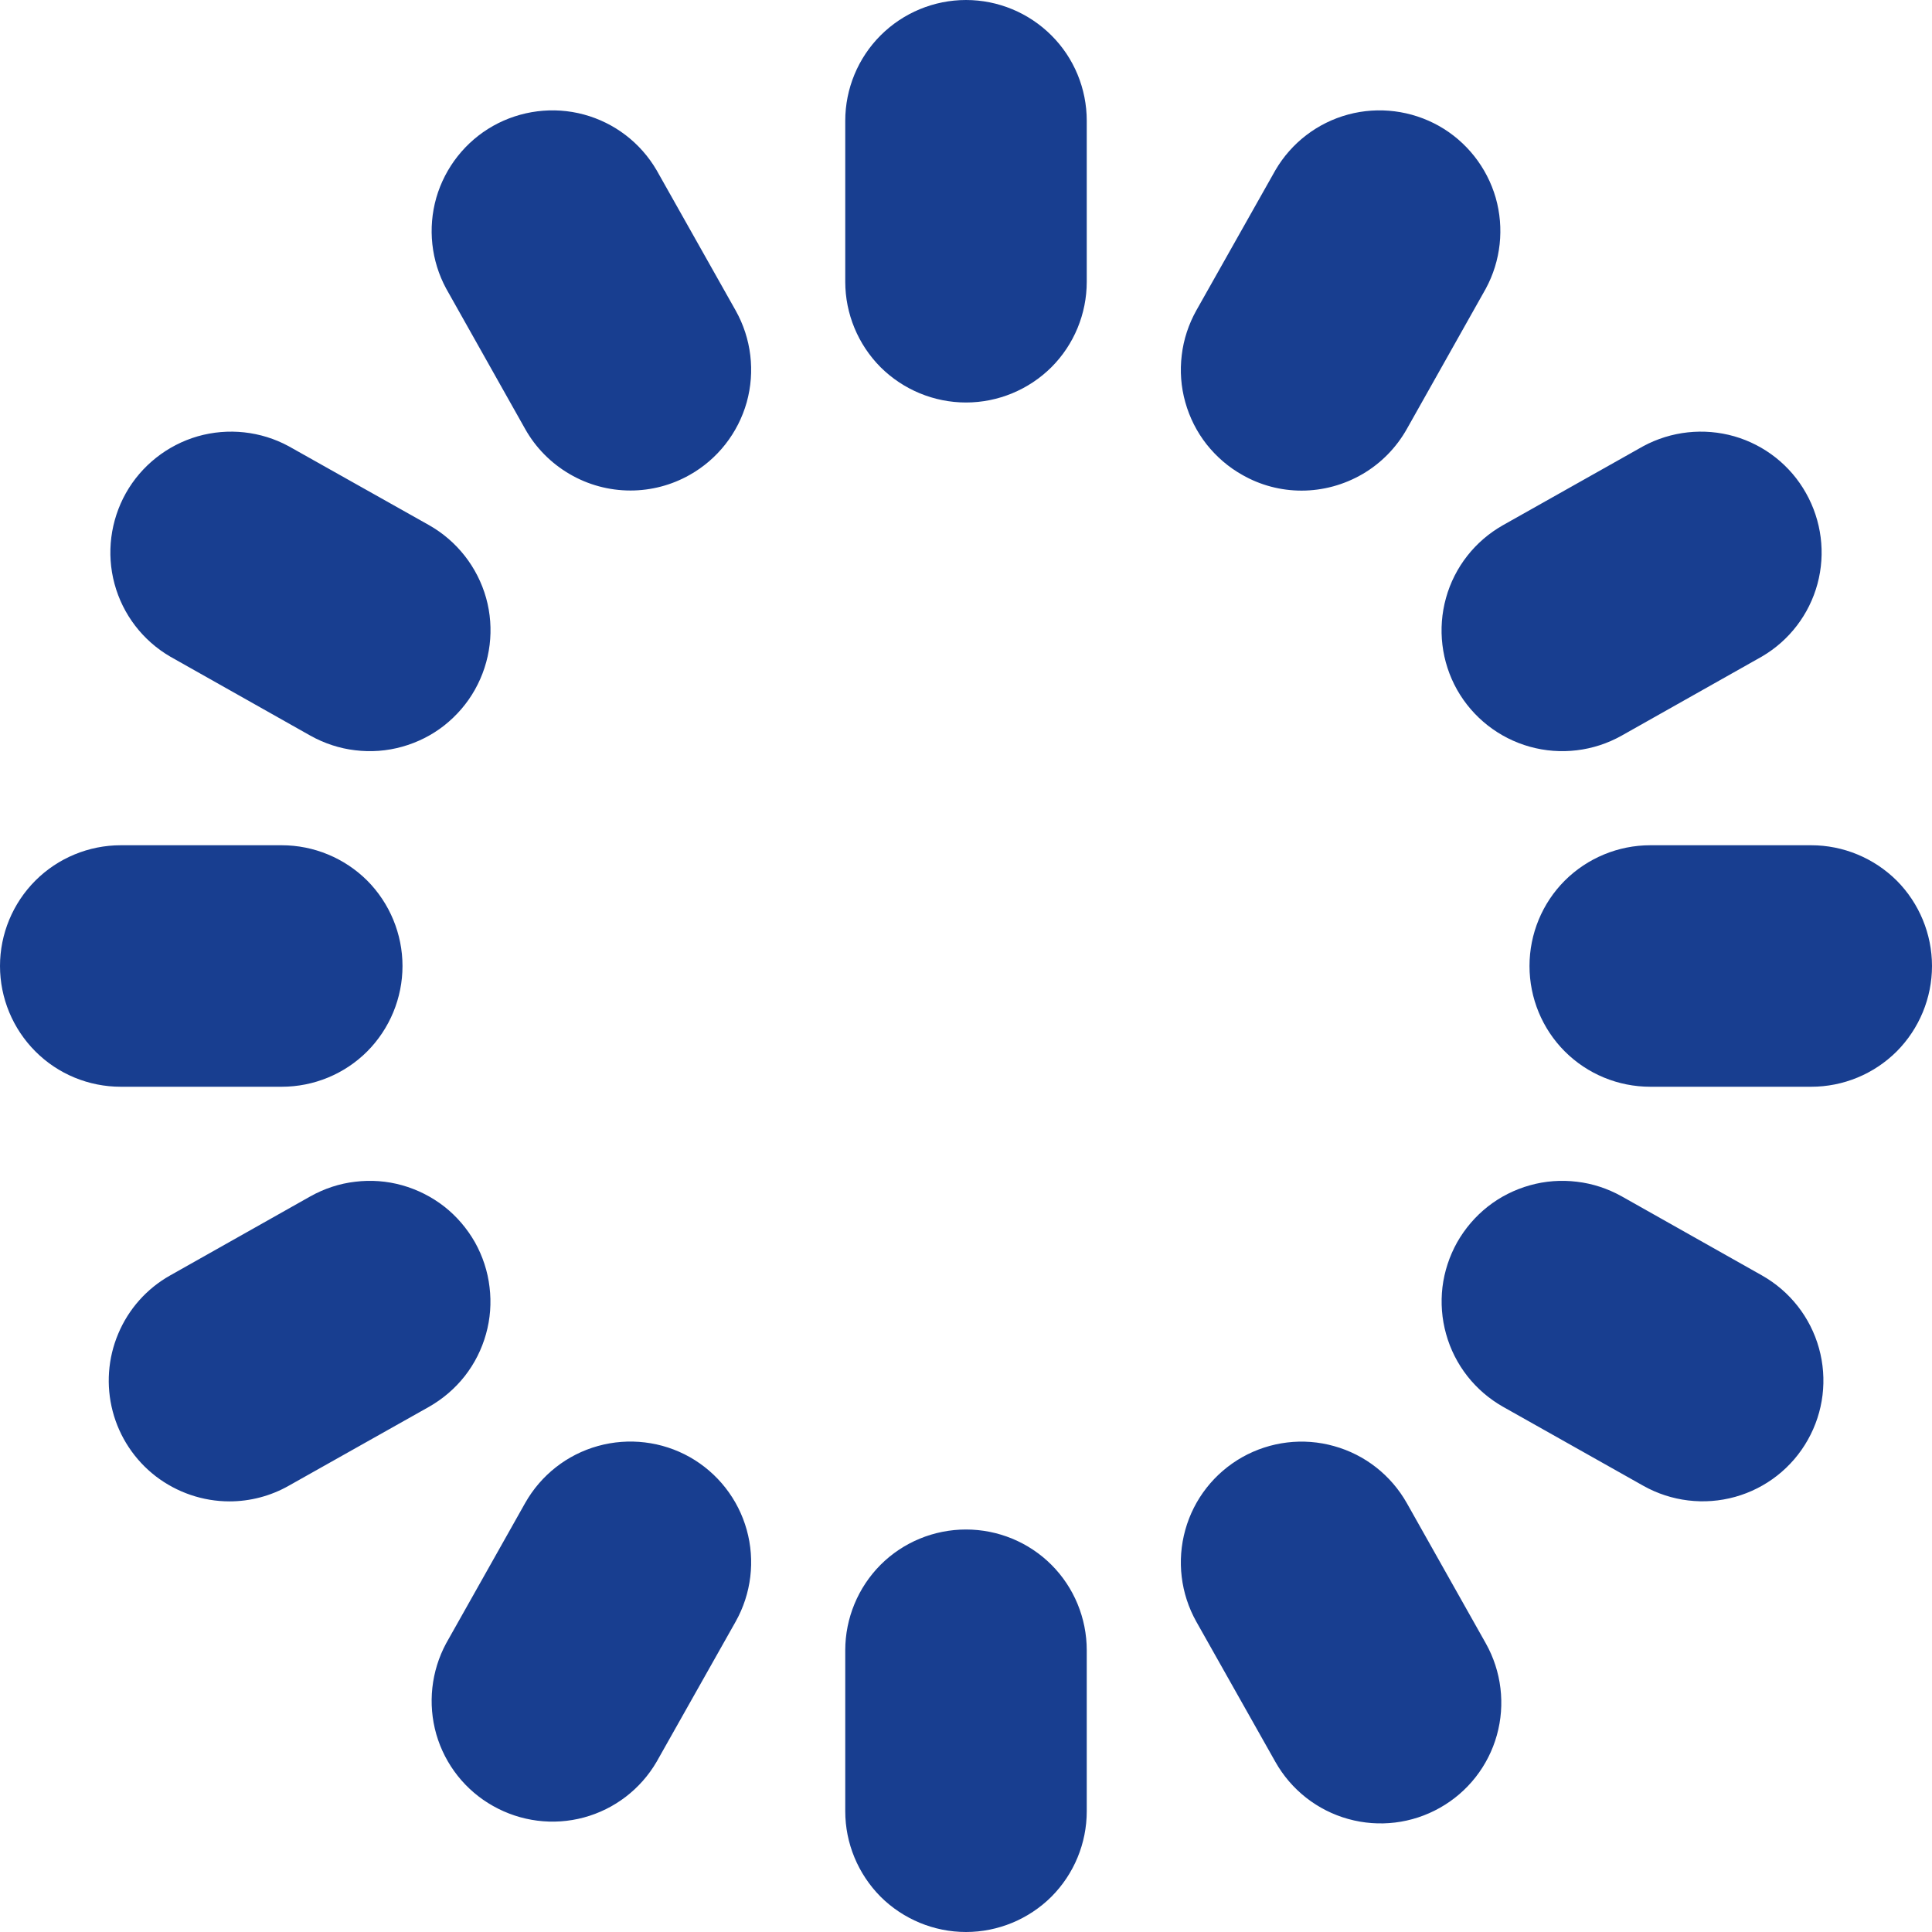 <svg width="18" height="18" viewBox="0 0 18 18" fill="none" xmlns="http://www.w3.org/2000/svg">
<g clip-path="url(#clip0_99_202)">
<path d="M9 3.75C8.702 3.75 8.415 3.631 8.204 3.421C7.994 3.21 7.875 2.923 7.875 2.625V1.125C7.875 0.827 7.994 0.54 8.204 0.33C8.415 0.119 8.702 0 9 0C9.298 0 9.585 0.119 9.796 0.33C10.007 0.54 10.125 0.827 10.125 1.125V2.625C10.125 2.923 10.007 3.21 9.796 3.421C9.585 3.631 9.298 3.75 9 3.75ZM10.125 16.875V15.375C10.125 15.077 10.007 14.79 9.796 14.579C9.585 14.368 9.298 14.25 9 14.25C8.702 14.25 8.415 14.368 8.204 14.579C7.994 14.79 7.875 15.077 7.875 15.375V16.875C7.875 17.173 7.994 17.459 8.204 17.671C8.415 17.881 8.702 18 9 18C9.298 18 9.585 17.881 9.796 17.671C10.007 17.459 10.125 17.173 10.125 16.875ZM3.75 9C3.75 8.702 3.631 8.415 3.421 8.204C3.21 7.994 2.923 7.875 2.625 7.875H1.125C0.827 7.875 0.54 7.994 0.33 8.204C0.119 8.415 0 8.702 0 9C0 9.298 0.119 9.585 0.33 9.796C0.54 10.007 0.827 10.125 1.125 10.125H2.625C2.923 10.125 3.21 10.007 3.421 9.796C3.631 9.585 3.75 9.298 3.75 9ZM18 9C18 8.702 17.881 8.415 17.671 8.204C17.459 7.994 17.173 7.875 16.875 7.875H15.375C15.077 7.875 14.79 7.994 14.579 8.204C14.368 8.415 14.25 8.702 14.25 9C14.25 9.298 14.368 9.585 14.579 9.796C14.79 10.007 15.077 10.125 15.375 10.125H16.875C17.173 10.125 17.459 10.007 17.671 9.796C17.881 9.585 18 9.298 18 9ZM13.107 3.997L13.843 2.689C13.983 2.43 14.016 2.126 13.935 1.842C13.853 1.559 13.663 1.318 13.406 1.173C13.149 1.029 12.845 0.99 12.56 1.067C12.275 1.144 12.032 1.33 11.883 1.585L11.146 2.892C11.074 3.021 11.027 3.163 11.01 3.309C10.992 3.456 11.003 3.605 11.043 3.747C11.083 3.89 11.15 4.023 11.241 4.139C11.333 4.255 11.446 4.353 11.575 4.425C11.743 4.521 11.933 4.571 12.126 4.571C12.326 4.571 12.522 4.517 12.694 4.417C12.867 4.316 13.009 4.171 13.107 3.997ZM6.117 16.415L6.854 15.108C7 14.848 7.037 14.54 6.957 14.253C6.877 13.966 6.686 13.722 6.426 13.575C6.166 13.429 5.858 13.392 5.571 13.472C5.283 13.552 5.04 13.743 4.893 14.003L4.157 15.31C4.017 15.57 3.984 15.874 4.065 16.158C4.147 16.442 4.337 16.682 4.594 16.826C4.851 16.971 5.155 17.01 5.44 16.933C5.725 16.856 5.968 16.67 6.117 16.415ZM4.425 6.425C4.571 6.165 4.609 5.858 4.529 5.571C4.448 5.283 4.257 5.04 3.998 4.893L2.689 4.157C2.43 4.017 2.126 3.984 1.842 4.065C1.559 4.147 1.318 4.337 1.173 4.594C1.029 4.851 0.99 5.155 1.067 5.44C1.144 5.725 1.33 5.968 1.585 6.117L2.892 6.854C3.021 6.926 3.163 6.973 3.309 6.99C3.456 7.008 3.605 6.997 3.747 6.957C3.89 6.917 4.023 6.85 4.139 6.759C4.255 6.667 4.353 6.554 4.425 6.425ZM16.843 13.415C16.99 13.155 17.027 12.848 16.947 12.561C16.867 12.273 16.676 12.03 16.416 11.883L15.109 11.146C14.98 11.074 14.838 11.027 14.692 11.01C14.545 10.992 14.396 11.003 14.254 11.043C14.111 11.083 13.978 11.15 13.862 11.241C13.746 11.332 13.649 11.446 13.576 11.574C13.504 11.703 13.457 11.845 13.439 11.992C13.422 12.138 13.433 12.287 13.473 12.429C13.553 12.717 13.744 12.96 14.004 13.107L15.311 13.843C15.571 13.989 15.879 14.026 16.166 13.946C16.453 13.866 16.697 13.675 16.843 13.415ZM6.425 4.425C6.685 4.279 6.876 4.035 6.957 3.748C7.037 3.46 7 3.153 6.854 2.893L6.117 1.585C5.968 1.33 5.725 1.144 5.44 1.067C5.155 0.99 4.851 1.029 4.594 1.173C4.337 1.318 4.147 1.559 4.065 1.842C3.984 2.126 4.017 2.43 4.157 2.689L4.893 3.997C4.991 4.171 5.133 4.315 5.306 4.416C5.478 4.517 5.674 4.57 5.874 4.57C6.067 4.57 6.257 4.52 6.425 4.425ZM13.415 16.843C13.675 16.697 13.866 16.453 13.946 16.166C14.026 15.879 13.989 15.571 13.843 15.311L13.107 14.004C12.96 13.744 12.717 13.553 12.429 13.473C12.142 13.392 11.834 13.43 11.574 13.576C11.314 13.723 11.123 13.966 11.043 14.254C10.963 14.541 11 14.849 11.146 15.109L11.883 16.416C12.03 16.676 12.273 16.867 12.561 16.947C12.848 17.027 13.155 16.99 13.415 16.843ZM15.108 6.854L16.415 6.117C16.67 5.968 16.856 5.725 16.933 5.44C17.01 5.155 16.971 4.851 16.826 4.594C16.682 4.337 16.442 4.147 16.158 4.065C15.874 3.984 15.57 4.017 15.31 4.157L14.003 4.893C13.743 5.04 13.552 5.283 13.472 5.571C13.392 5.858 13.429 6.166 13.575 6.426C13.722 6.686 13.966 6.877 14.253 6.957C14.54 7.037 14.848 7 15.108 6.854ZM2.689 13.843L3.997 13.107C4.125 13.034 4.239 12.937 4.33 12.821C4.421 12.705 4.488 12.572 4.528 12.429C4.568 12.287 4.579 12.138 4.561 11.992C4.544 11.845 4.497 11.703 4.425 11.574C4.352 11.446 4.255 11.332 4.139 11.241C4.022 11.15 3.889 11.083 3.747 11.043C3.605 11.003 3.456 10.992 3.309 11.01C3.162 11.027 3.021 11.074 2.892 11.146L1.585 11.883C1.368 12.005 1.198 12.196 1.102 12.425C1.005 12.654 0.987 12.908 1.05 13.149C1.113 13.389 1.254 13.602 1.451 13.754C1.648 13.905 1.89 13.988 2.138 13.988C2.331 13.988 2.521 13.938 2.689 13.843Z" fill="#183E90"/>
</g>
<defs>
<clipPath id="clip0_99_202">
<rect width="18" height="18" fill="white"/>
</clipPath>
</defs>
</svg>
